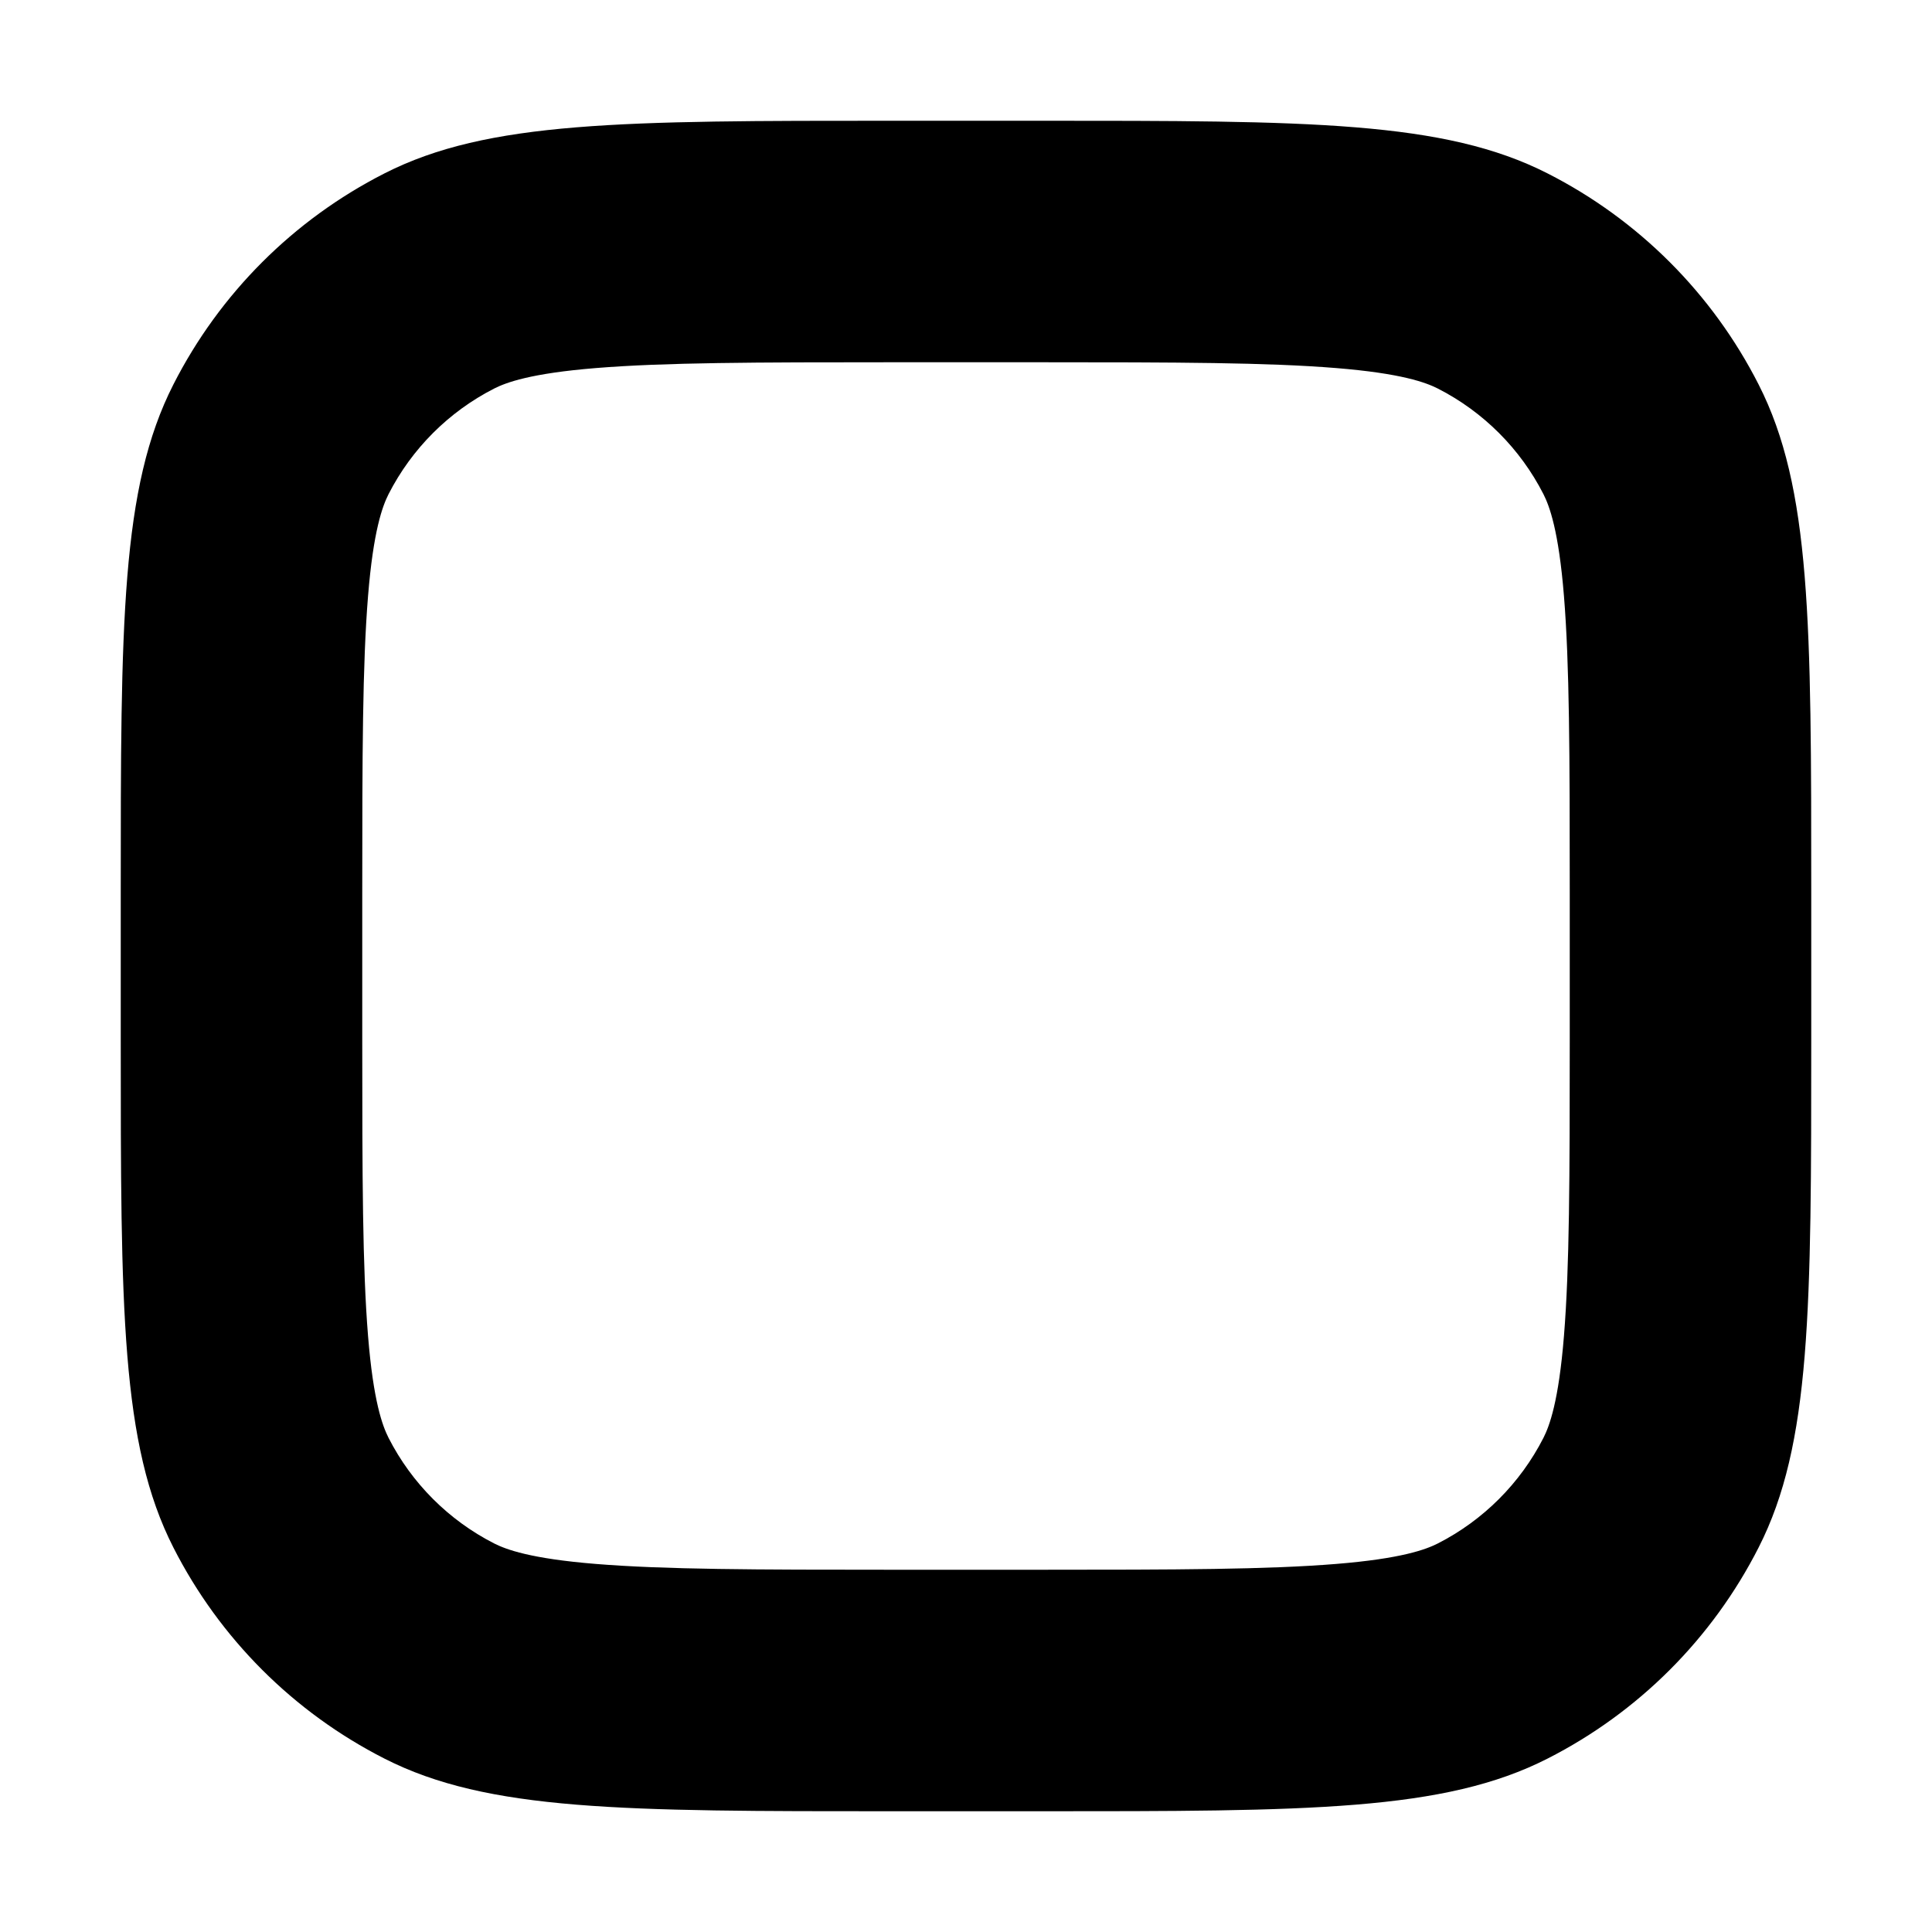 <svg width="16" height="16" viewBox="0 0 16 16" fill="none" xmlns="http://www.w3.org/2000/svg">
<path fill-rule="evenodd" clip-rule="evenodd" d="M8.6 3H7.4C6.247 3 5.502 3.002 4.936 3.048C4.392 3.092 4.191 3.168 4.092 3.218C3.716 3.41 3.41 3.716 3.218 4.092C3.168 4.191 3.092 4.392 3.048 4.936C3.002 5.502 3 6.247 3 7.4V8.6C3 9.753 3.002 10.498 3.048 11.064C3.092 11.608 3.168 11.809 3.218 11.908C3.41 12.284 3.716 12.59 4.092 12.782C4.191 12.832 4.392 12.908 4.936 12.952C5.502 12.998 6.247 13 7.4 13H8.6C9.753 13 10.498 12.998 11.064 12.952C11.608 12.908 11.809 12.832 11.908 12.782C12.284 12.59 12.59 12.284 12.782 11.908C12.832 11.809 12.908 11.608 12.952 11.064C12.998 10.498 13 9.753 13 8.6V7.4C13 6.247 12.998 5.502 12.952 4.936C12.908 4.392 12.832 4.191 12.782 4.092C12.59 3.716 12.284 3.41 11.908 3.218C11.809 3.168 11.608 3.092 11.064 3.048C10.498 3.002 9.753 3 8.6 3ZM1.436 3.184C1 4.04 1 5.16 1 7.4V8.6C1 10.84 1 11.96 1.436 12.816C1.819 13.569 2.431 14.181 3.184 14.564C4.04 15 5.16 15 7.4 15H8.6C10.84 15 11.96 15 12.816 14.564C13.569 14.181 14.181 13.569 14.564 12.816C15 11.96 15 10.84 15 8.6V7.4C15 5.16 15 4.04 14.564 3.184C14.181 2.431 13.569 1.819 12.816 1.436C11.96 1 10.84 1 8.6 1H7.4C5.16 1 4.04 1 3.184 1.436C2.431 1.819 1.819 2.431 1.436 3.184Z" fill="currentColor"/>
</svg>

